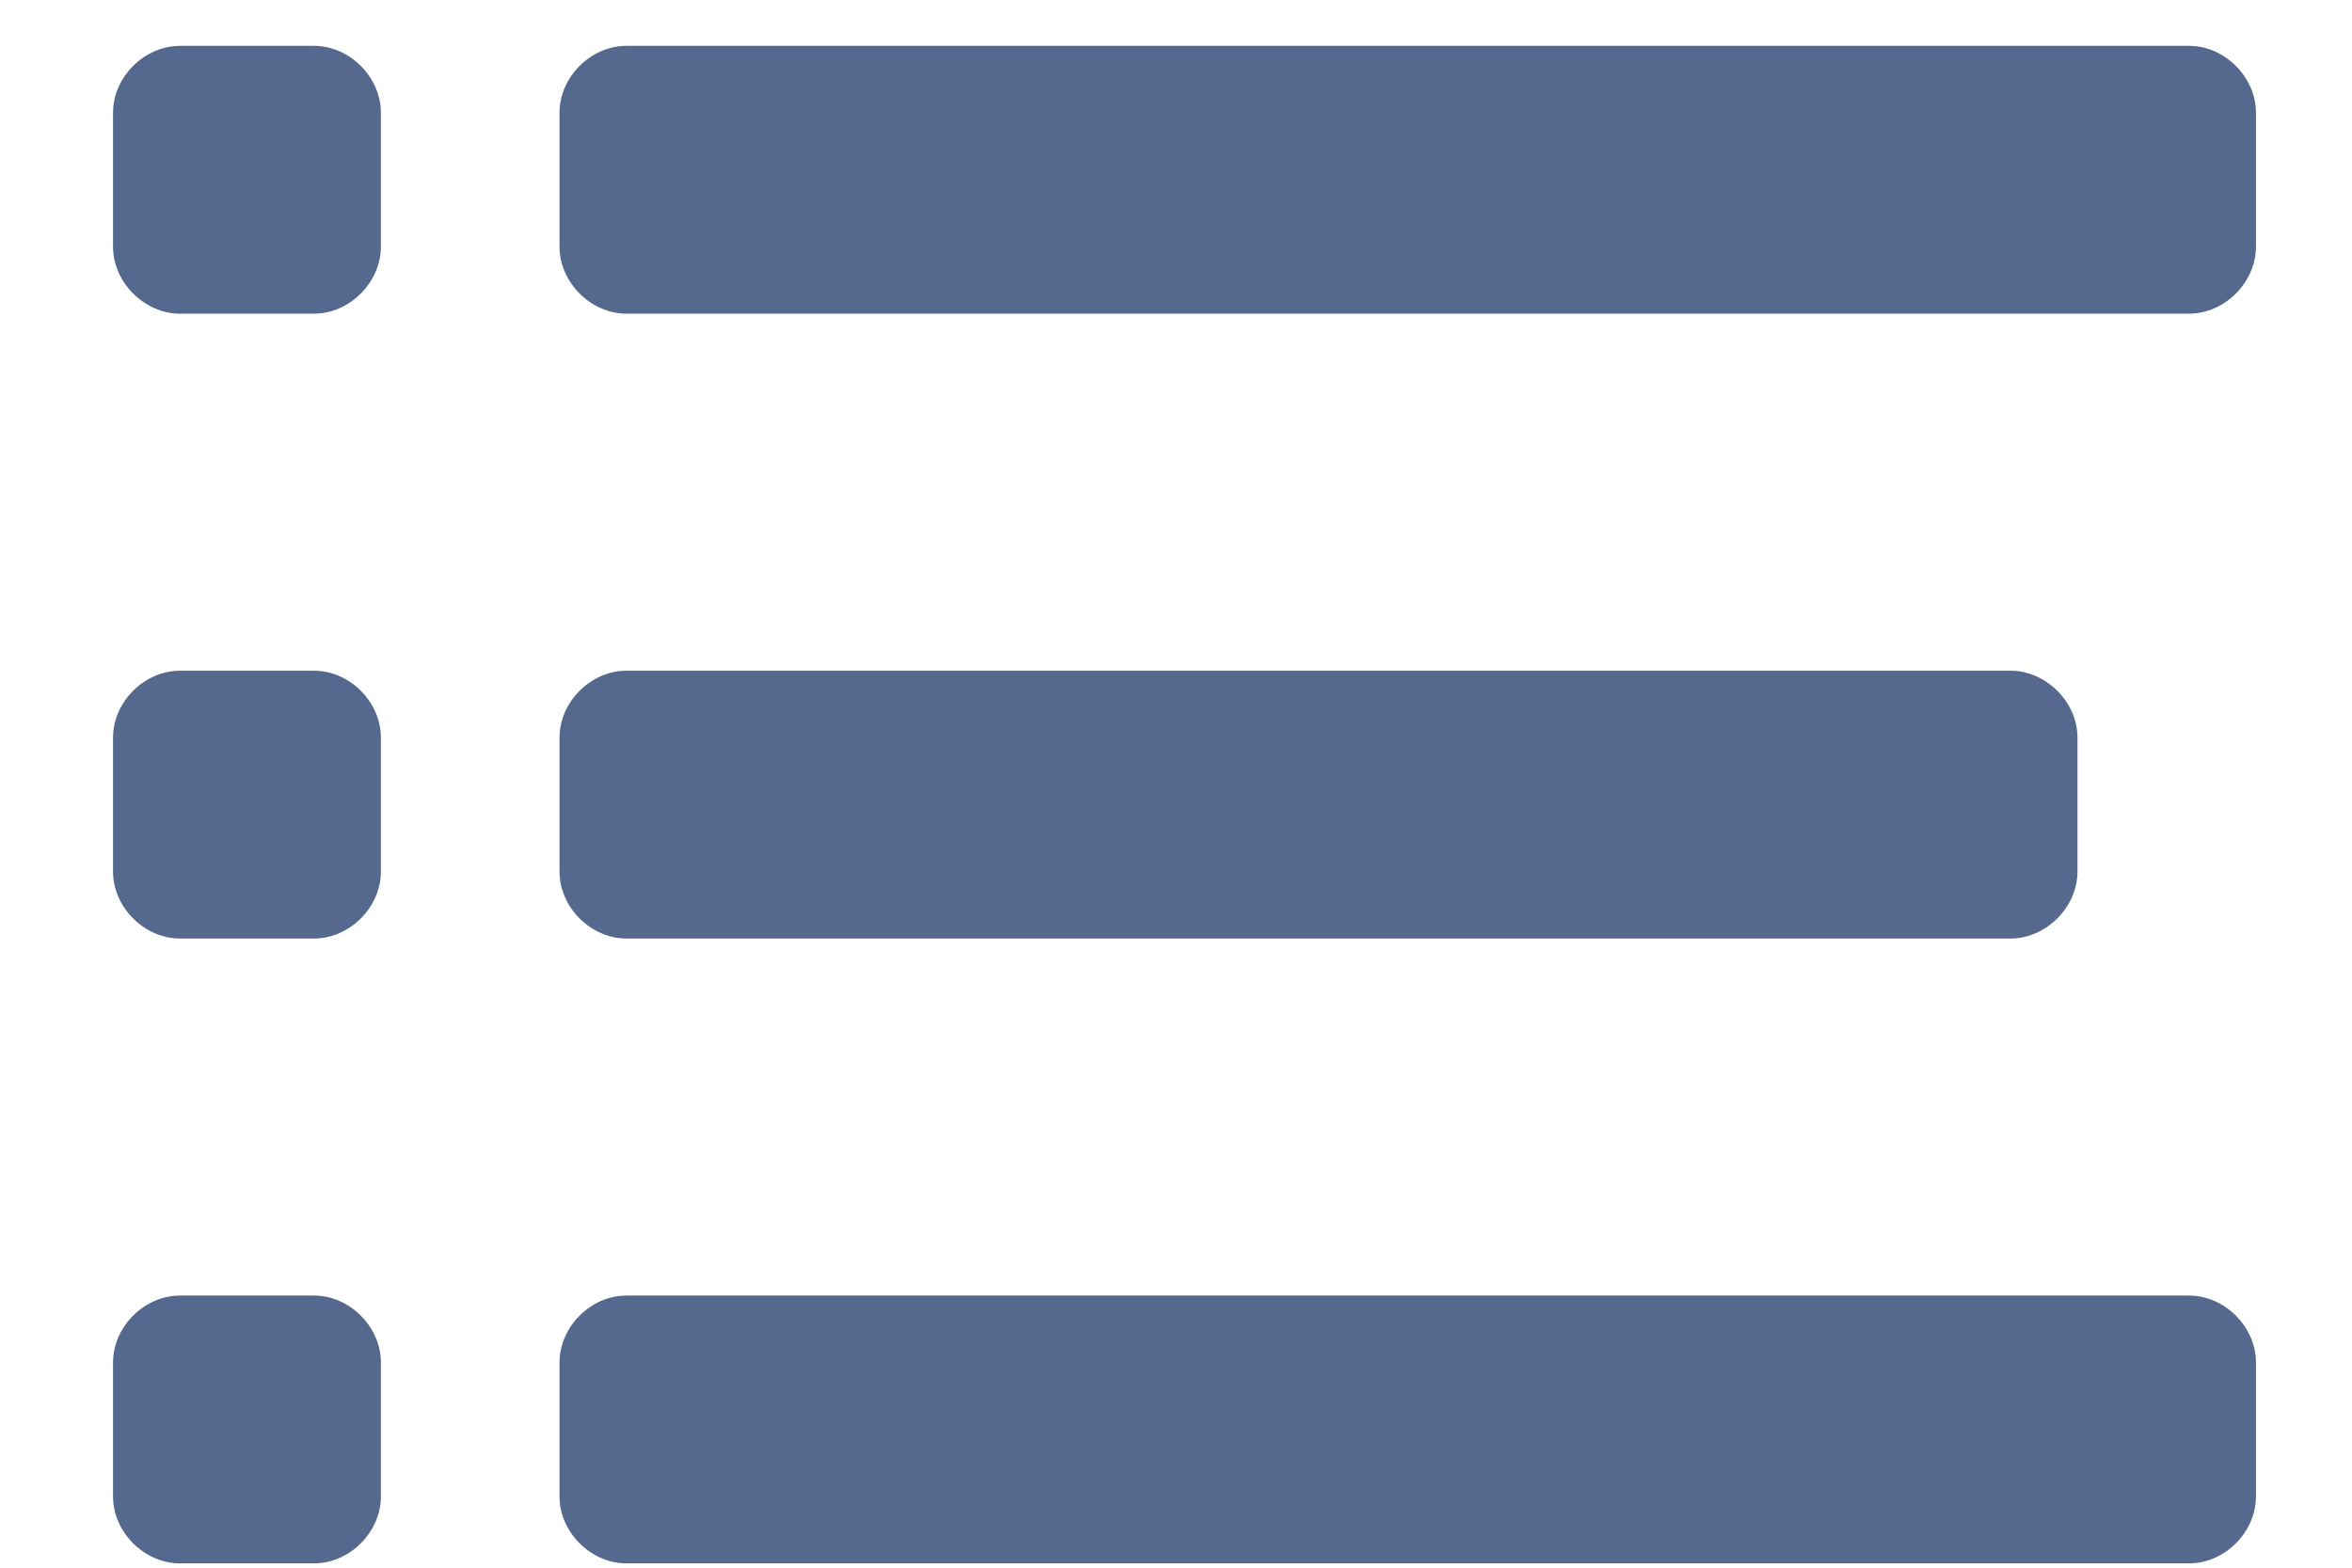 <svg width="18" height="12" viewBox="0 0 18 12" fill="none" xmlns="http://www.w3.org/2000/svg">
<path fill-rule="evenodd" clip-rule="evenodd" d="M2.915 0.863C2.915 0.59 2.676 0.351 2.403 0.351H1.378C1.104 0.351 0.865 0.59 0.865 0.863V1.888C0.865 2.161 1.104 2.401 1.378 2.401H2.403C2.676 2.401 2.915 2.161 2.915 1.888V0.863V0.863ZM17.265 0.863C17.265 0.59 17.026 0.351 16.753 0.351H4.794C4.521 0.351 4.282 0.59 4.282 0.863V1.888C4.282 2.161 4.521 2.401 4.794 2.401H16.753C17.026 2.401 17.265 2.161 17.265 1.888V0.863V0.863ZM2.915 5.646C2.915 5.373 2.676 5.134 2.403 5.134H1.378C1.104 5.134 0.865 5.373 0.865 5.646V6.671C0.865 6.945 1.104 7.184 1.378 7.184H2.403C2.676 7.184 2.915 6.945 2.915 6.671V5.646V5.646ZM15.899 5.646C15.899 5.373 15.659 5.134 15.386 5.134H4.794C4.521 5.134 4.282 5.373 4.282 5.646V6.671C4.282 6.945 4.521 7.184 4.794 7.184H15.386C15.659 7.184 15.899 6.945 15.899 6.671V5.646V5.646ZM2.915 10.43C2.915 10.156 2.676 9.917 2.403 9.917H1.378C1.104 9.917 0.865 10.156 0.865 10.43V11.455C0.865 11.728 1.104 11.967 1.378 11.967H2.403C2.676 11.967 2.915 11.728 2.915 11.455V10.43V10.43ZM17.265 10.43C17.265 10.156 17.026 9.917 16.753 9.917H4.794C4.521 9.917 4.282 10.156 4.282 10.43V11.455C4.282 11.728 4.521 11.967 4.794 11.967H16.753C17.026 11.967 17.265 11.728 17.265 11.455V10.43V10.43Z" fill="#54698D"/>
</svg>
